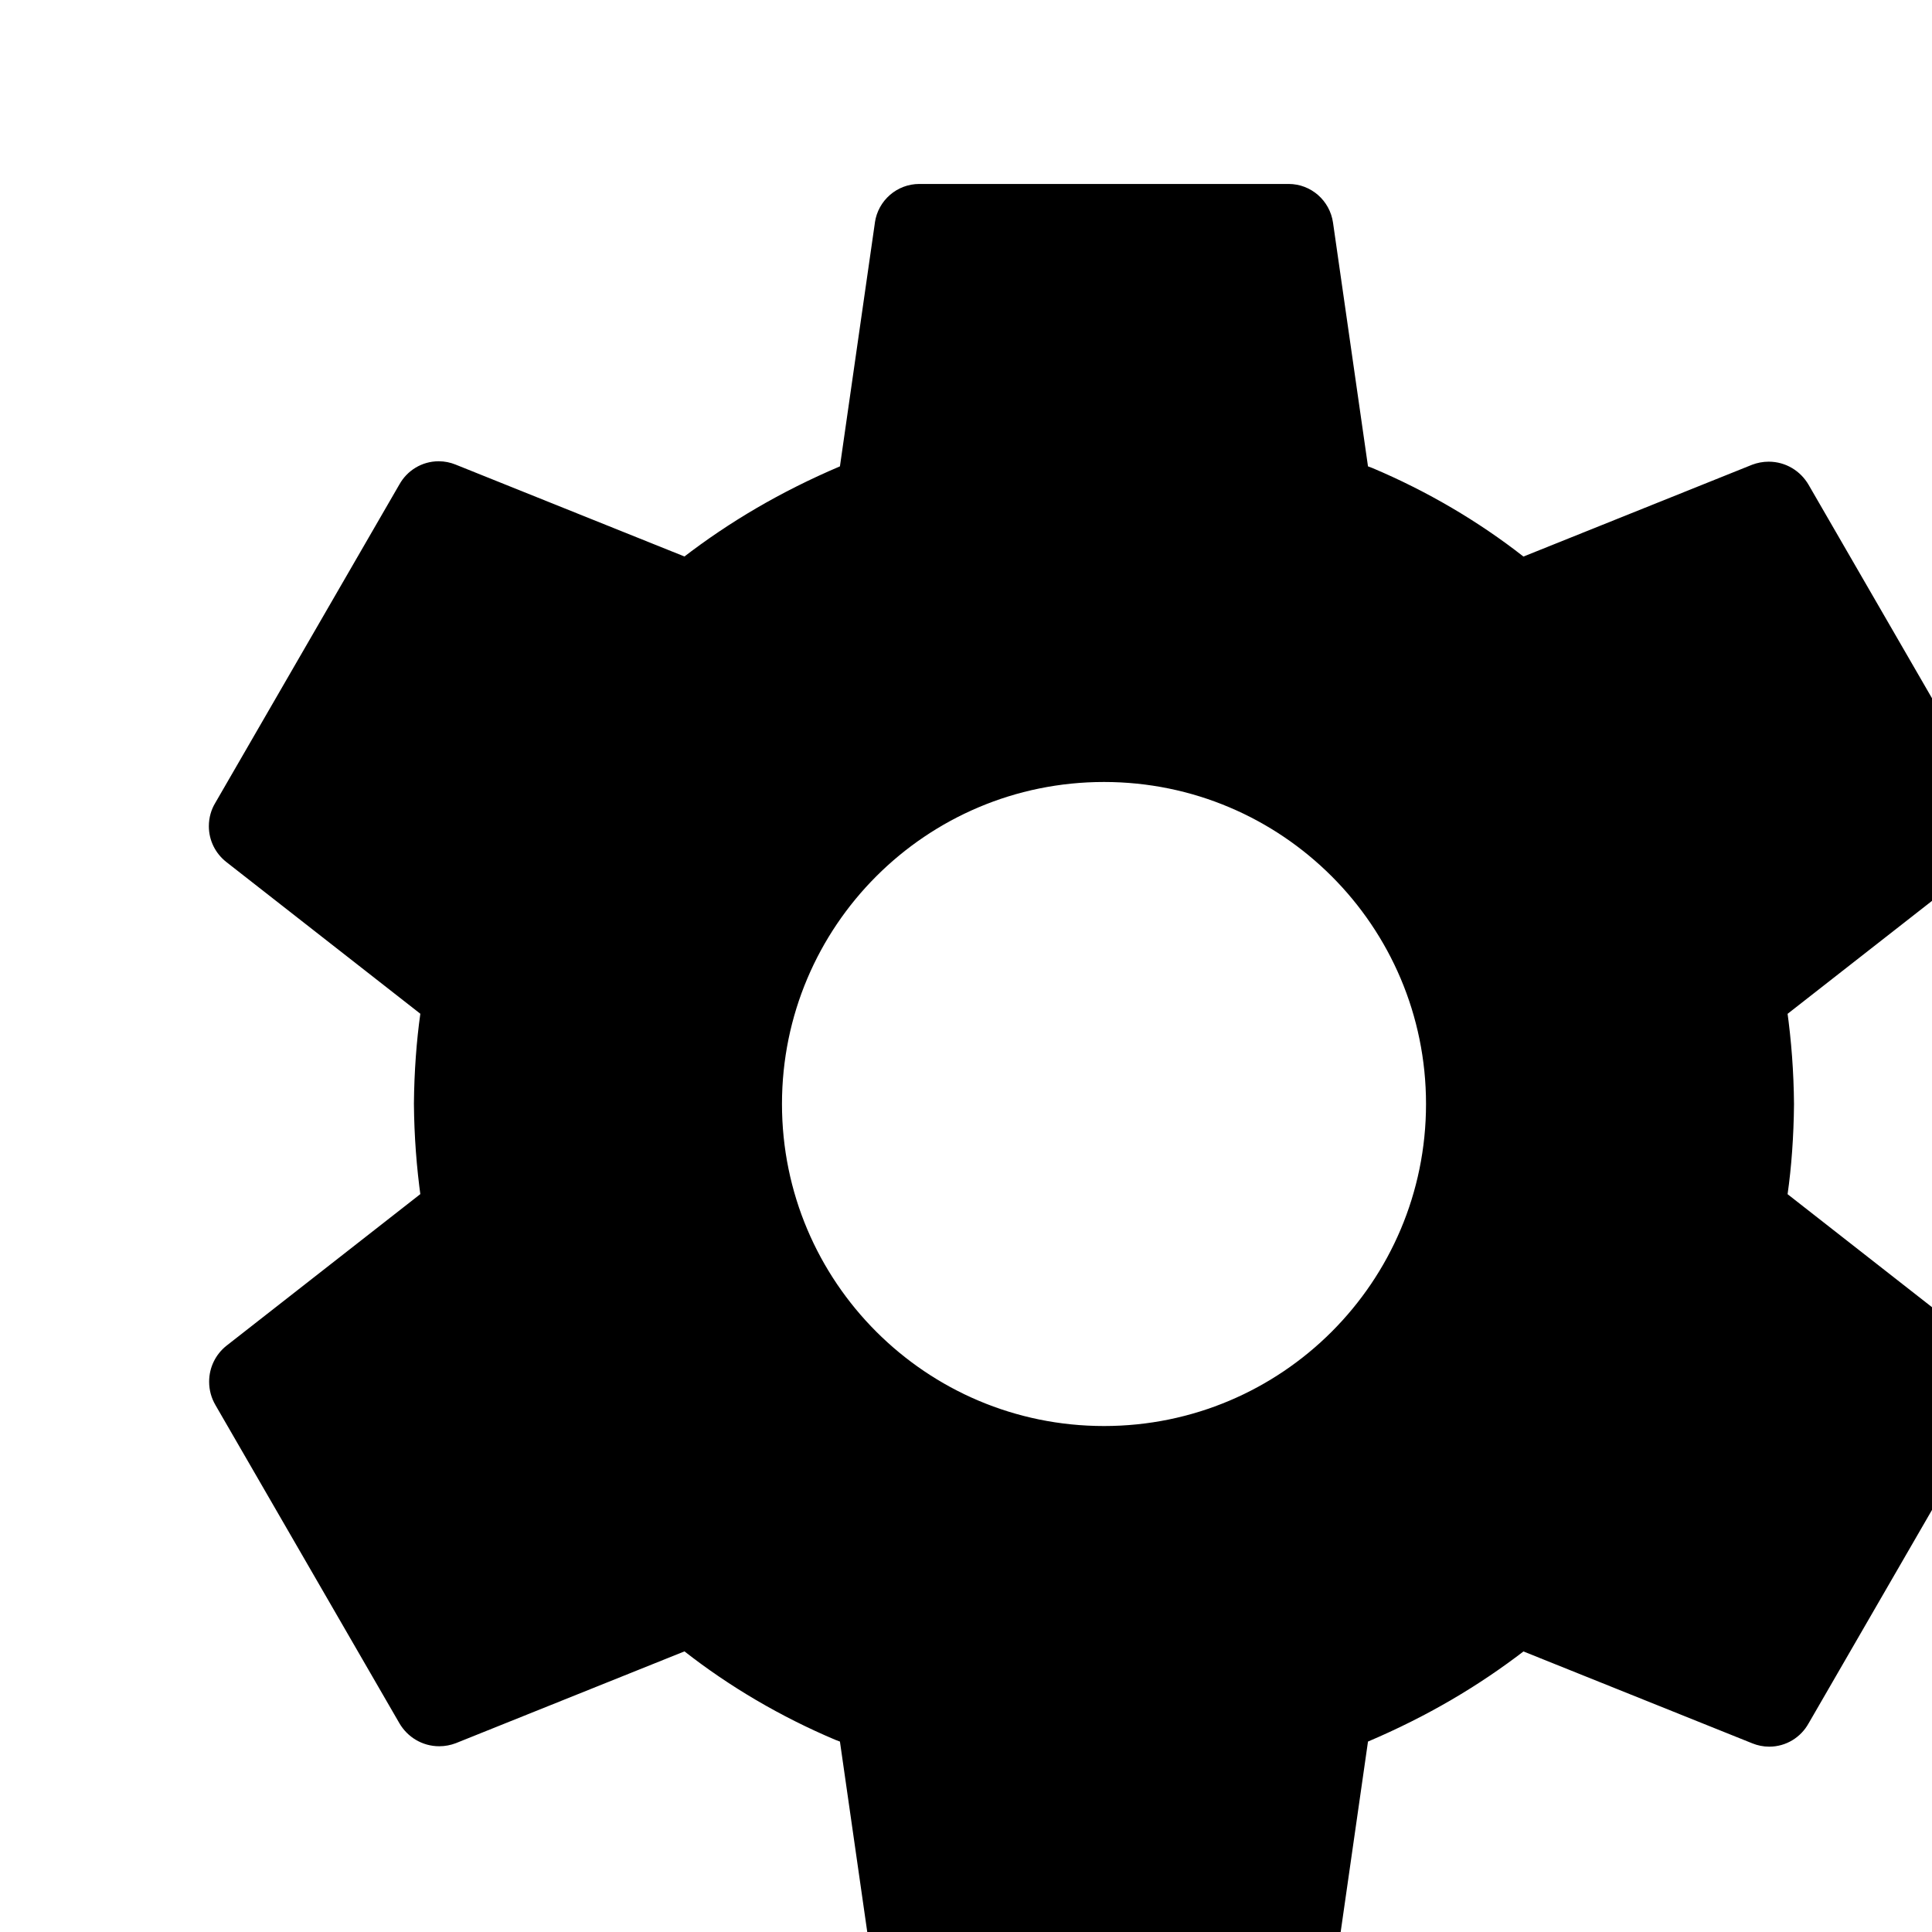 <svg xmlns="http://www.w3.org/2000/svg" width="28" height="28" viewBox="0 0 28 28">
  <path fill="currentColor" d="M25.907 17.307c0.056-0.389 0.089-0.842 0.093-1.302l0-0.005c-0.004-0.465-0.038-0.917-0.1-1.361l0.006 0.055 2.813-2.2c0.153-0.123 0.249-0.31 0.249-0.52 0-0.123-0.033-0.238-0.091-0.337l0.002 0.003-2.667-4.613c-0.117-0.202-0.332-0.336-0.579-0.336-0.084 0-0.165 0.016-0.239 0.044l0.005-0.002-3.32 1.333c-0.65-0.509-1.393-0.947-2.189-1.283l-0.064-0.024-0.507-3.533c-0.046-0.318-0.317-0.56-0.644-0.56-0.003 0-0.006 0-0.009 0h-5.333c-0.003-0-0.006-0-0.009-0-0.327 0-0.598 0.242-0.644 0.557l-0 0.003-0.507 3.533c-0.86 0.366-1.602 0.804-2.277 1.324l0.024-0.018-3.32-1.333c-0.072-0.029-0.155-0.047-0.242-0.047-0.245 0-0.459 0.136-0.57 0.337l-0.002 0.003-2.667 4.613c-0.058 0.096-0.092 0.212-0.092 0.336 0 0.21 0.098 0.396 0.251 0.517l0.001 0.001 2.813 2.2c-0.055 0.389-0.089 0.842-0.093 1.301l-0 0.005c0.004 0.465 0.038 0.918 0.1 1.362l-0.006-0.055-2.813 2.2c-0.153 0.123-0.249 0.31-0.249 0.52 0 0.123 0.033 0.238 0.091 0.337l-0.002-0.003 2.667 4.613c0.117 0.202 0.332 0.336 0.579 0.336 0.084 0 0.165-0.016 0.239-0.044l-0.005 0.002 3.32-1.333c0.65 0.509 1.393 0.947 2.189 1.283l0.064 0.024 0.507 3.533c0.046 0.318 0.317 0.56 0.644 0.56 0.003 0 0.006-0 0.009-0h5.333c0.003 0 0.006 0 0.009 0 0.327 0 0.598-0.242 0.644-0.557l0-0.003 0.507-3.533c0.86-0.366 1.602-0.804 2.277-1.324l-0.024 0.018 3.32 1.333c0.072 0.029 0.155 0.047 0.242 0.047 0.245 0 0.459-0.136 0.57-0.337l0.002-0.003 2.667-4.613c0.056-0.096 0.089-0.211 0.089-0.333 0-0.21-0.097-0.397-0.248-0.519l-0.001-0.001zM16 20.667c-2.577 0-4.667-2.089-4.667-4.667s2.089-4.667 4.667-4.667c2.577 0 4.667 2.089 4.667 4.667v0c0 2.577-2.089 4.667-4.667 4.667v0z"/>
</svg>
